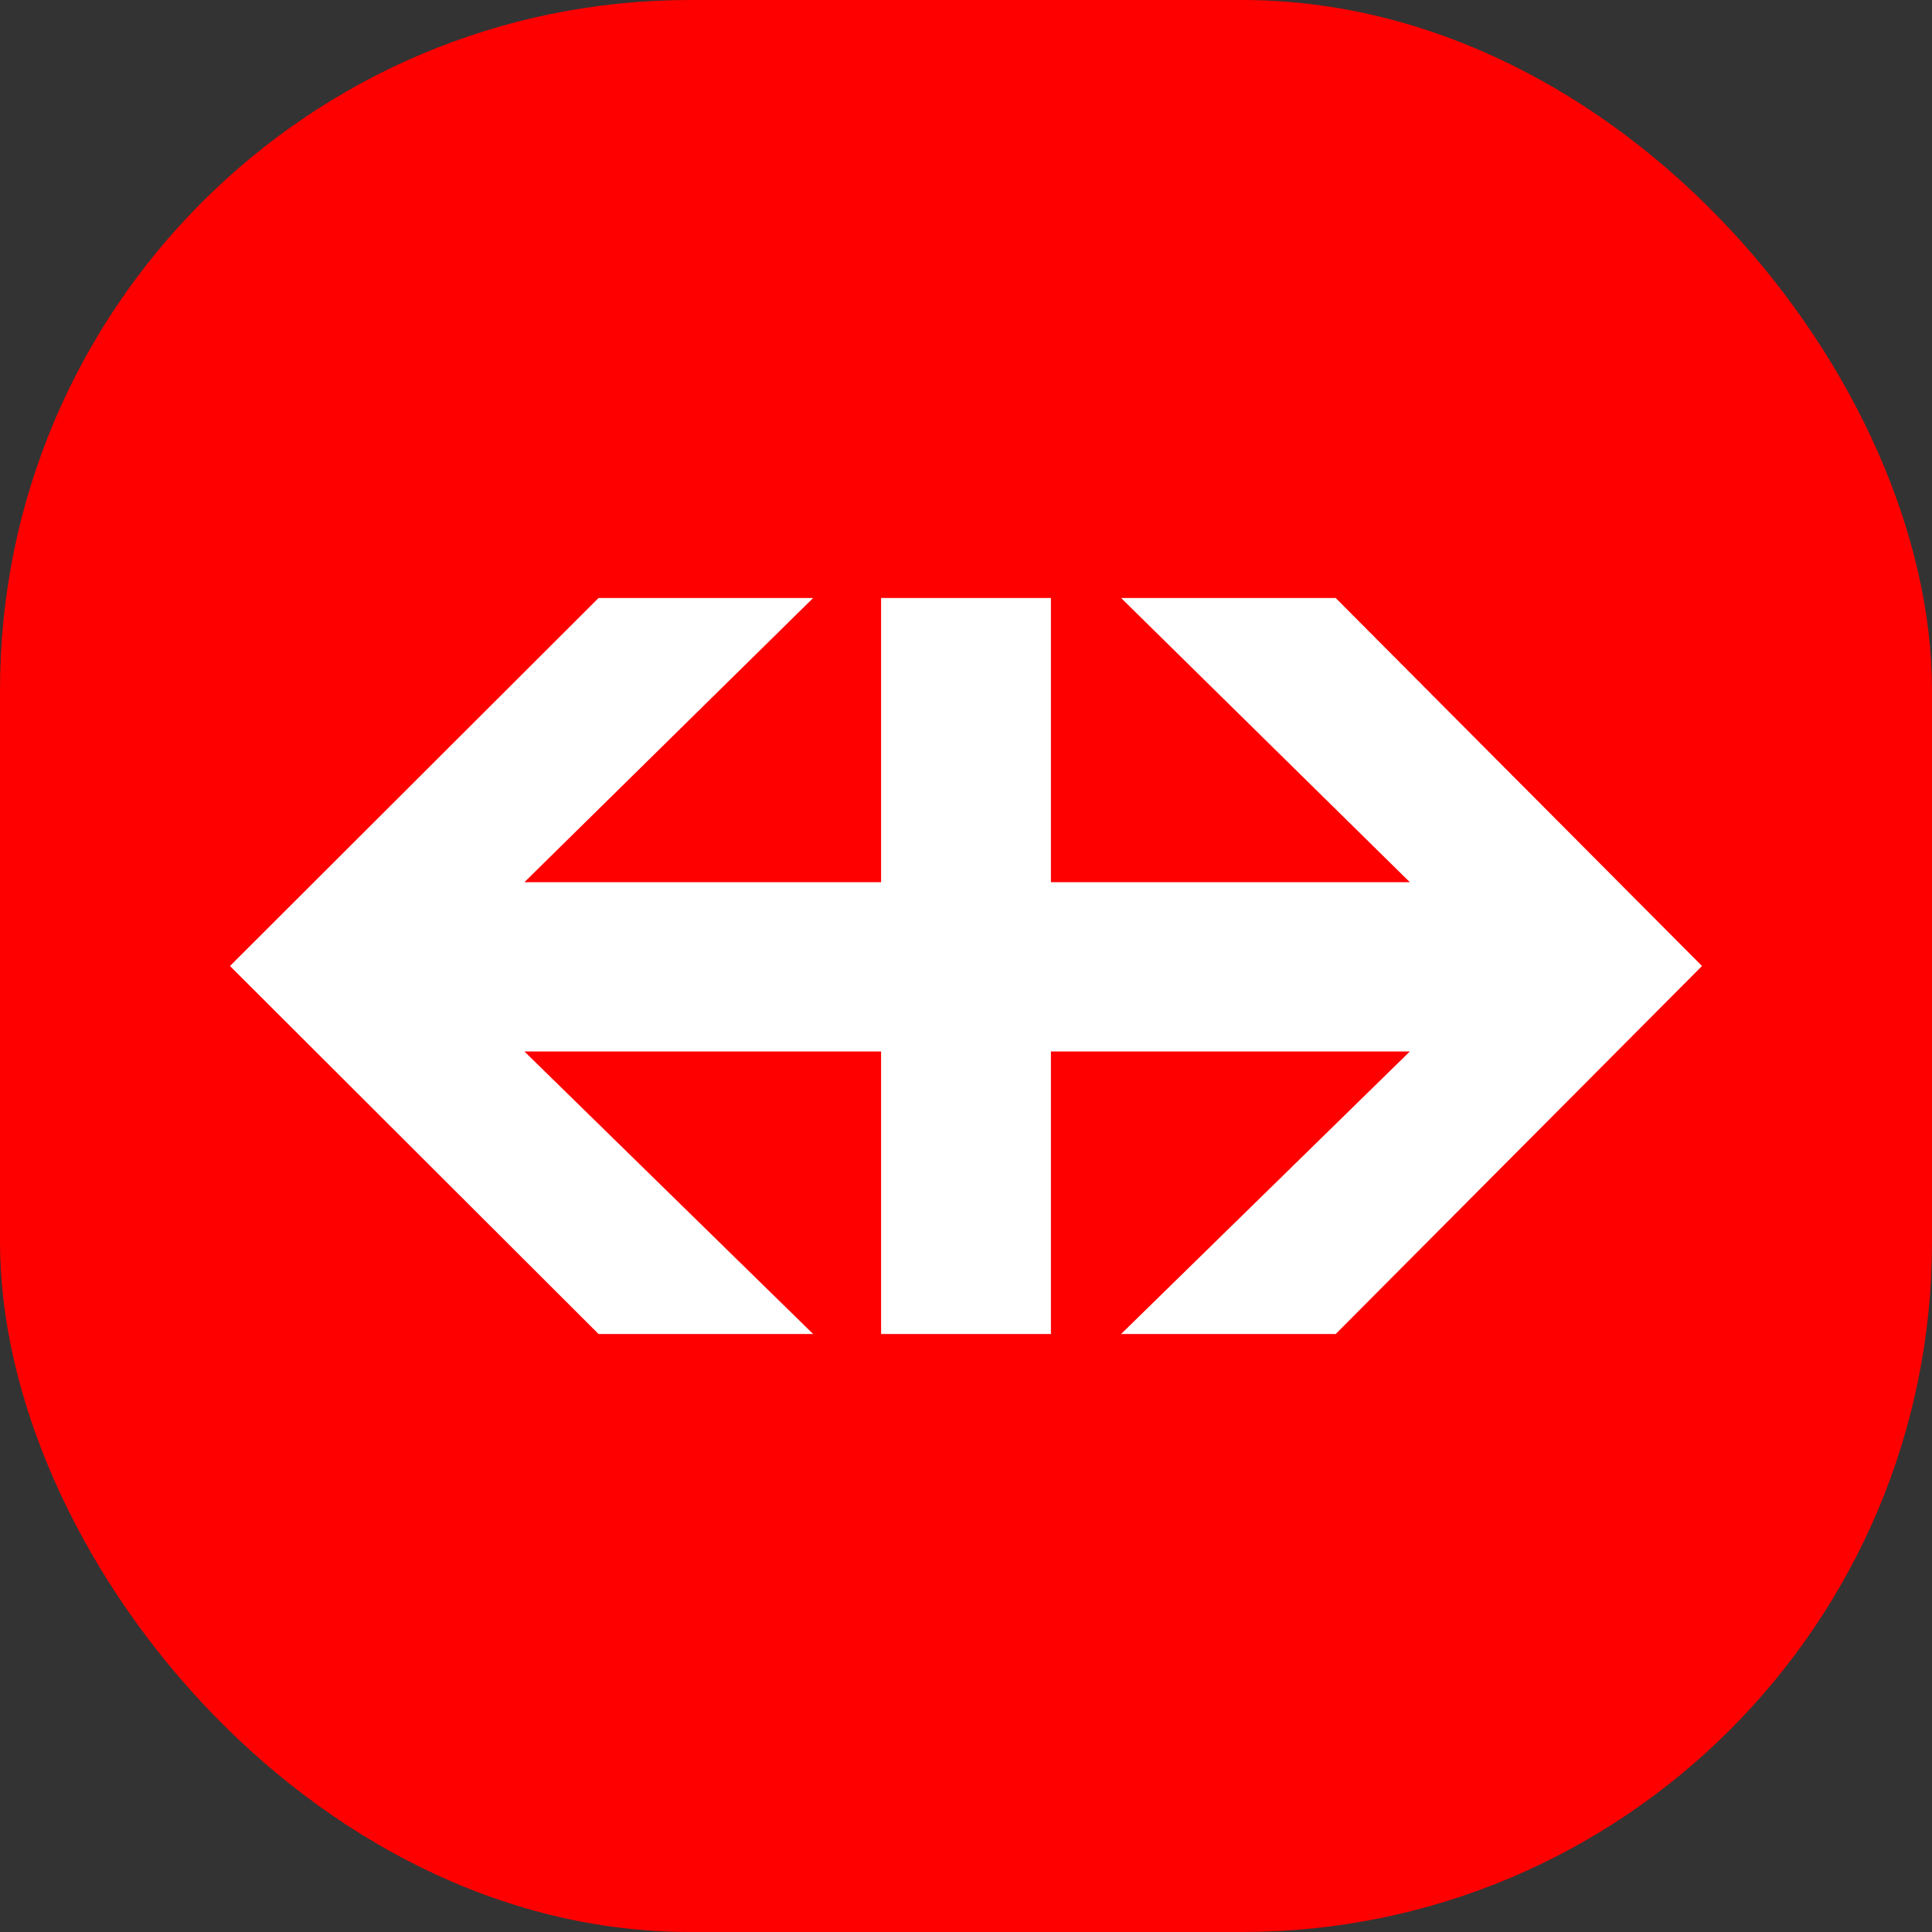 <svg width="42" height="42" viewBox="0 0 42 42" fill="none" xmlns="http://www.w3.org/2000/svg">
<rect x="0" y="0" width="42" height="42" fill="#333333" stroke="none"/>
<rect width="42" height="42" rx="15" fill="#FF0000"/>
<path fill-rule="evenodd" clip-rule="evenodd" d="M24.372 13L30.649 19.178H22.846V13H19.154V19.178H11.4L17.677 13H13.012L5 21L13.012 29H17.677L11.4 22.858H19.154V29H22.846V22.858H30.649L24.372 29H29.037L37 21L29.037 13H24.372Z" fill="white"/>
</svg>
